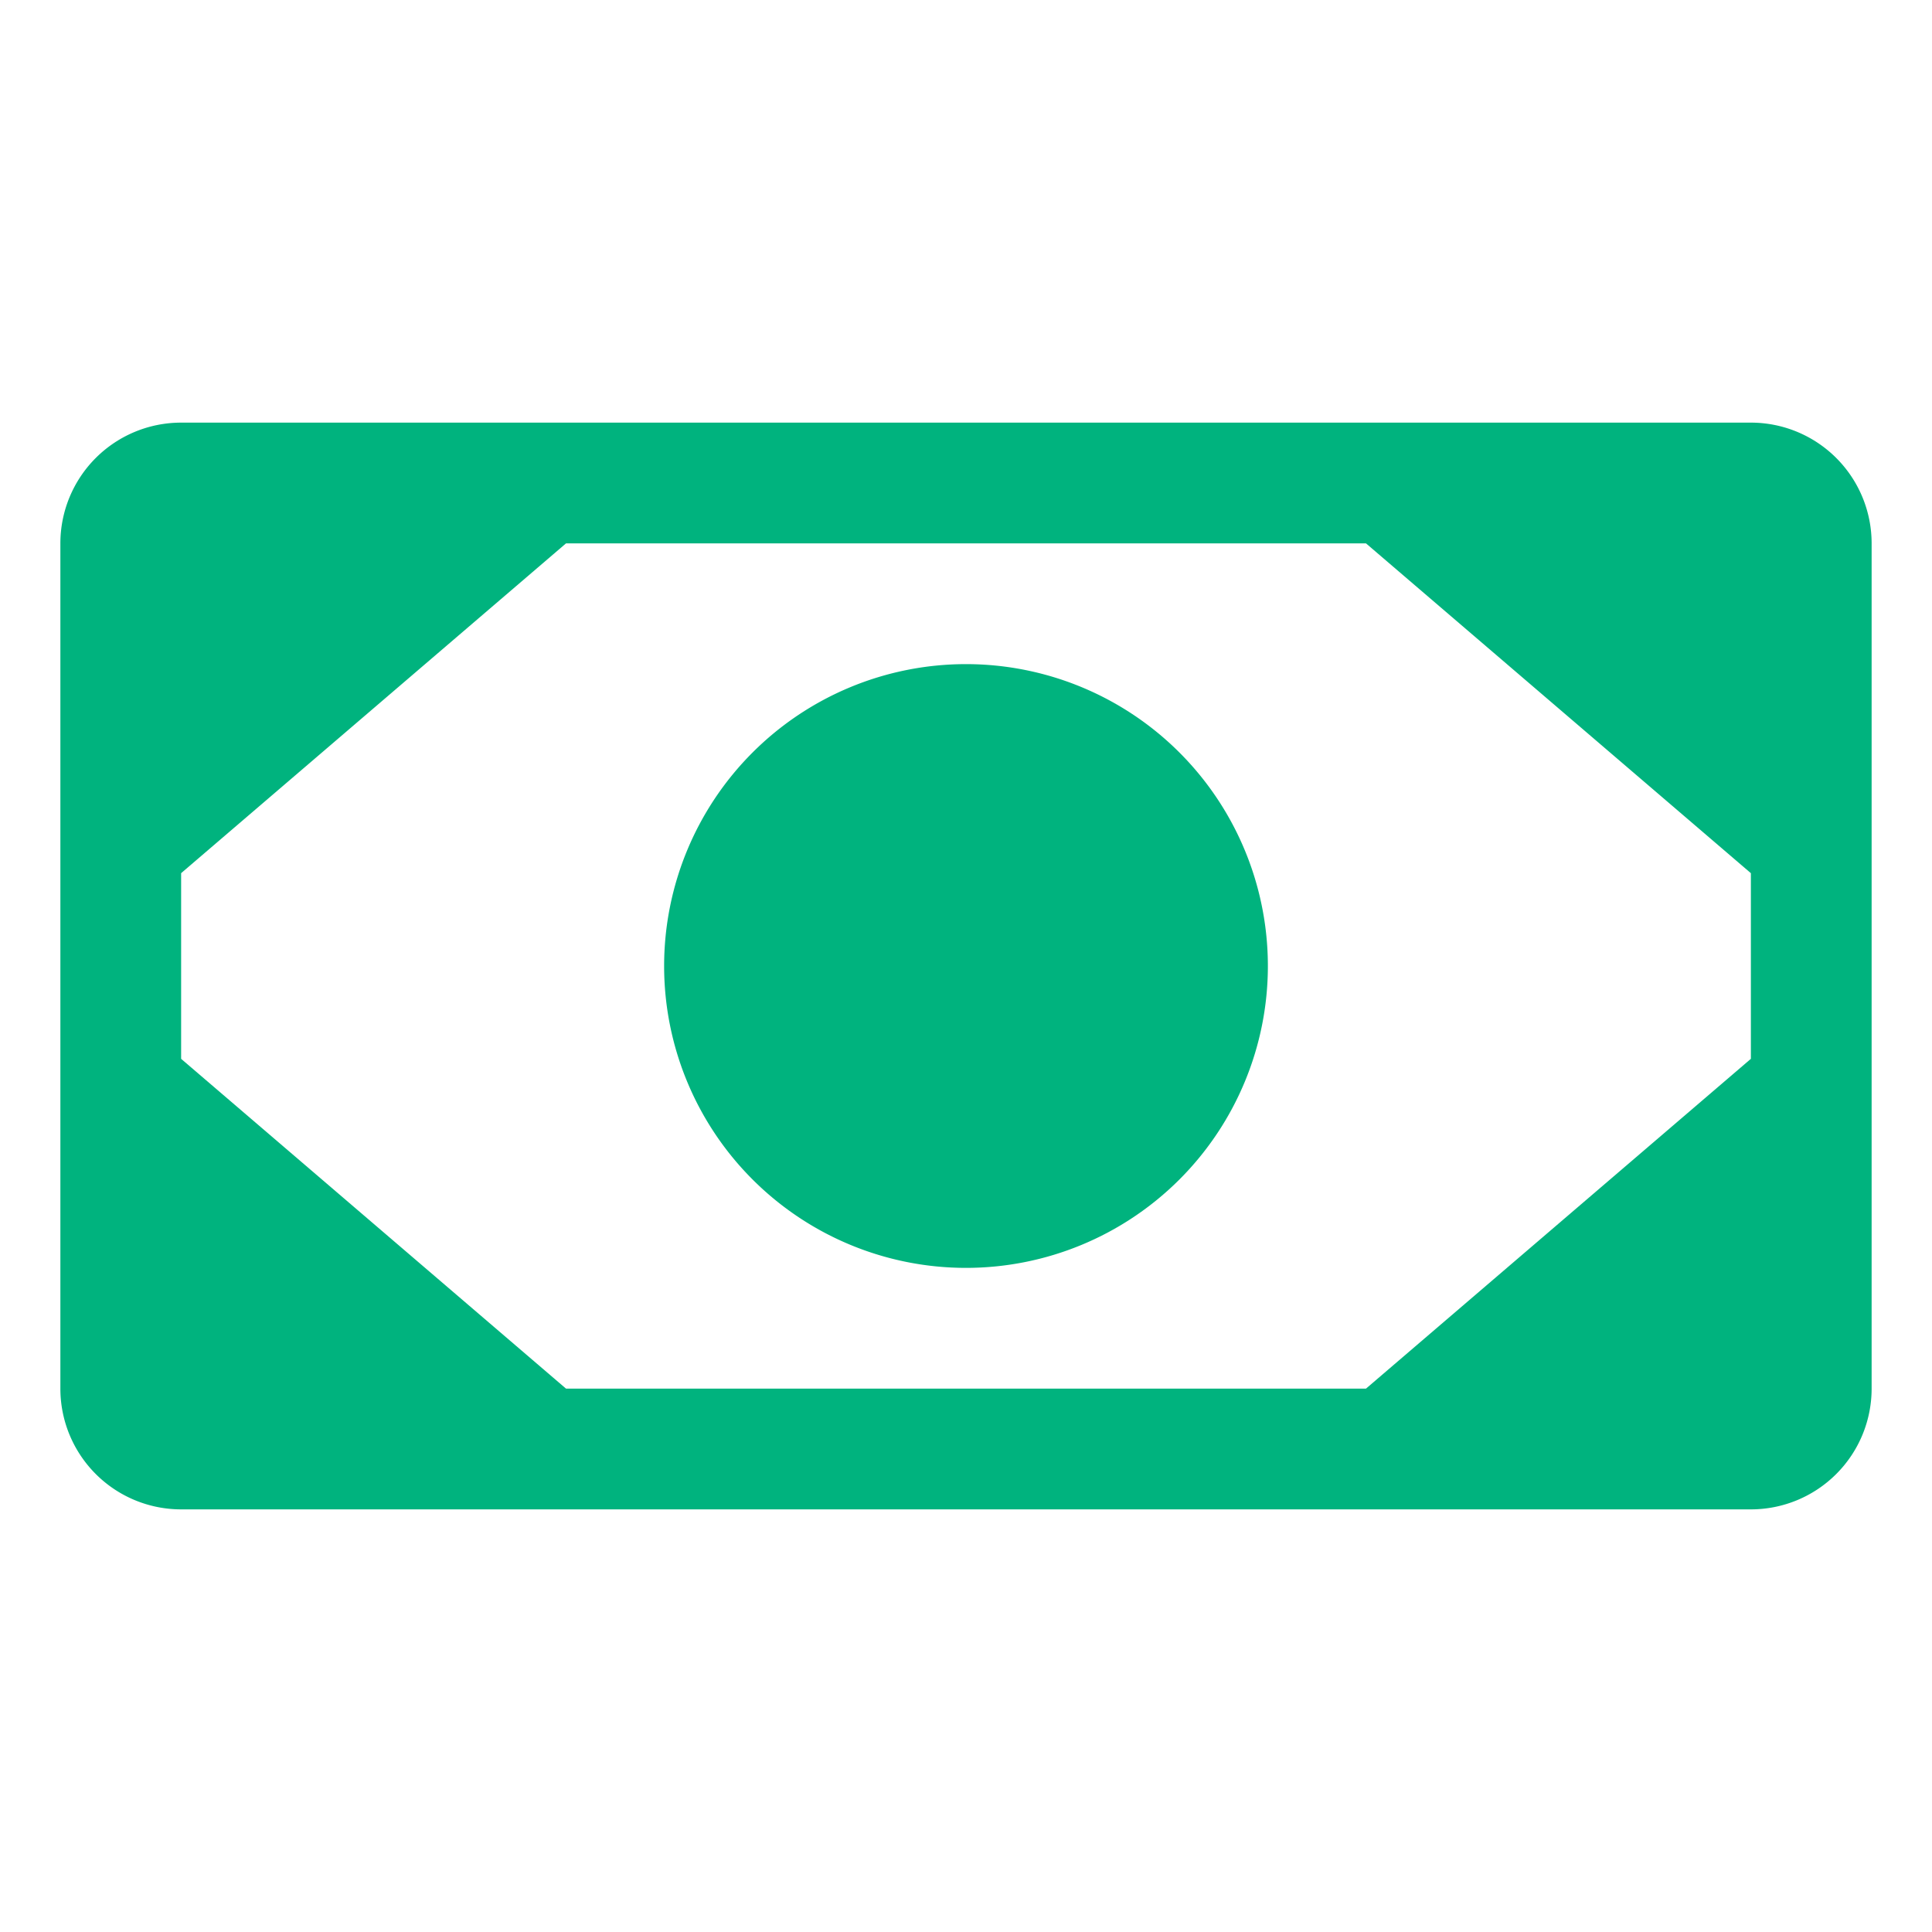<svg xmlns="http://www.w3.org/2000/svg" width="192" height="192" fill="#00b37e" viewBox="0 0 256 256"><rect width="256" height="256" fill="none"></rect><path d="M232,56H24A16,16,0,0,0,8,72V184a16,16,0,0,0,16,16H232a16,16,0,0,0,16-16V72A16,16,0,0,0,232,56ZM75,184,24,140.3V115.7L75,72H181l51,43.7v24.6L181,184Zm93-56a40,40,0,1,1-40-40A40,40,0,0,1,168,128Z"></path></svg>